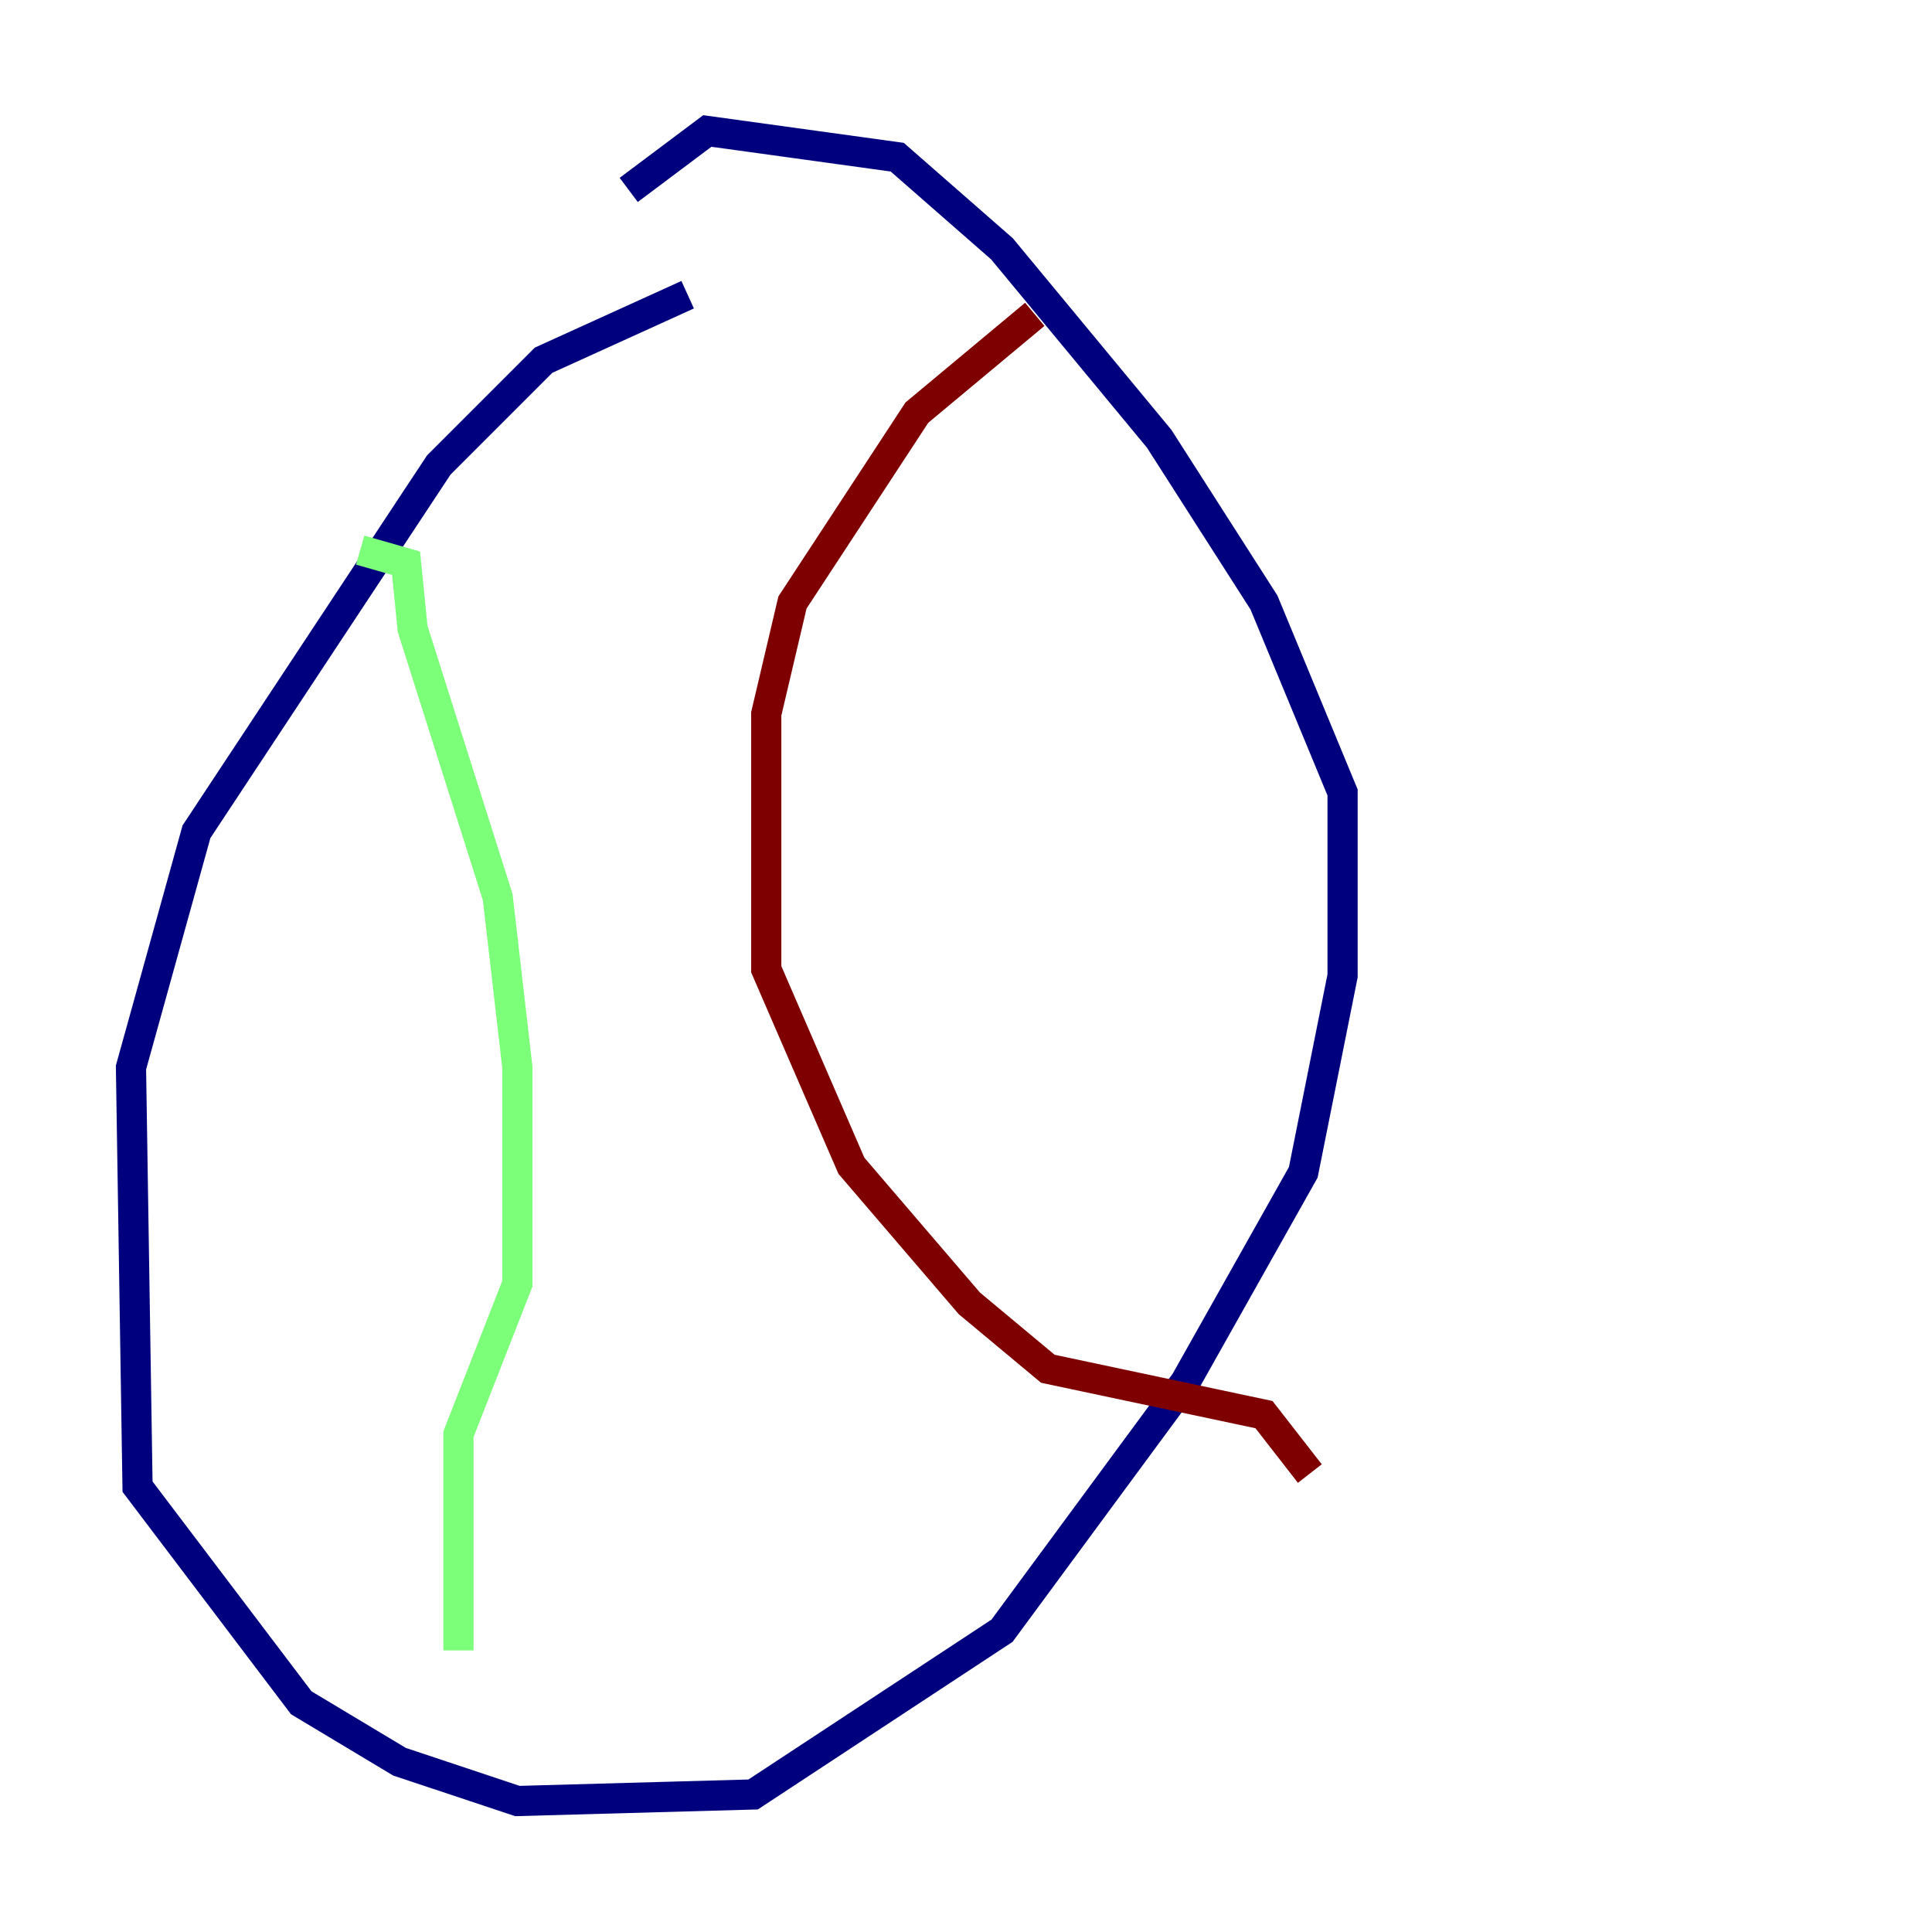 <?xml version="1.0" encoding="utf-8" ?>
<svg baseProfile="tiny" height="128" version="1.2" viewBox="0,0,128,128" width="128" xmlns="http://www.w3.org/2000/svg" xmlns:ev="http://www.w3.org/2001/xml-events" xmlns:xlink="http://www.w3.org/1999/xlink"><defs /><polyline fill="none" points="45.559,19.525 36.014,23.864 29.071,30.807 13.017,55.105 8.678,70.725 9.112,98.495 19.959,112.814 26.468,116.719 34.278,119.322 49.898,118.888 66.386,108.041 78.536,91.552 86.346,77.668 88.949,64.651 88.949,52.502 83.742,39.919 76.8,29.071 66.386,16.488 59.444,10.414 46.861,8.678 41.654,12.583" stroke="#00007f" stroke-width="2" /><polyline fill="none" points="23.864,36.447 26.902,37.315 27.336,41.654 32.976,59.444 34.278,70.725 34.278,85.044 30.373,95.024 30.373,109.342" stroke="#7cff79" stroke-width="2" /><polyline fill="none" points="68.556,20.827 60.746,27.336 52.502,39.919 50.766,47.295 50.766,64.217 56.407,77.234 64.217,86.346 69.424,90.685 83.742,93.722 86.78,97.627" stroke="#7f0000" stroke-width="2" /></svg>